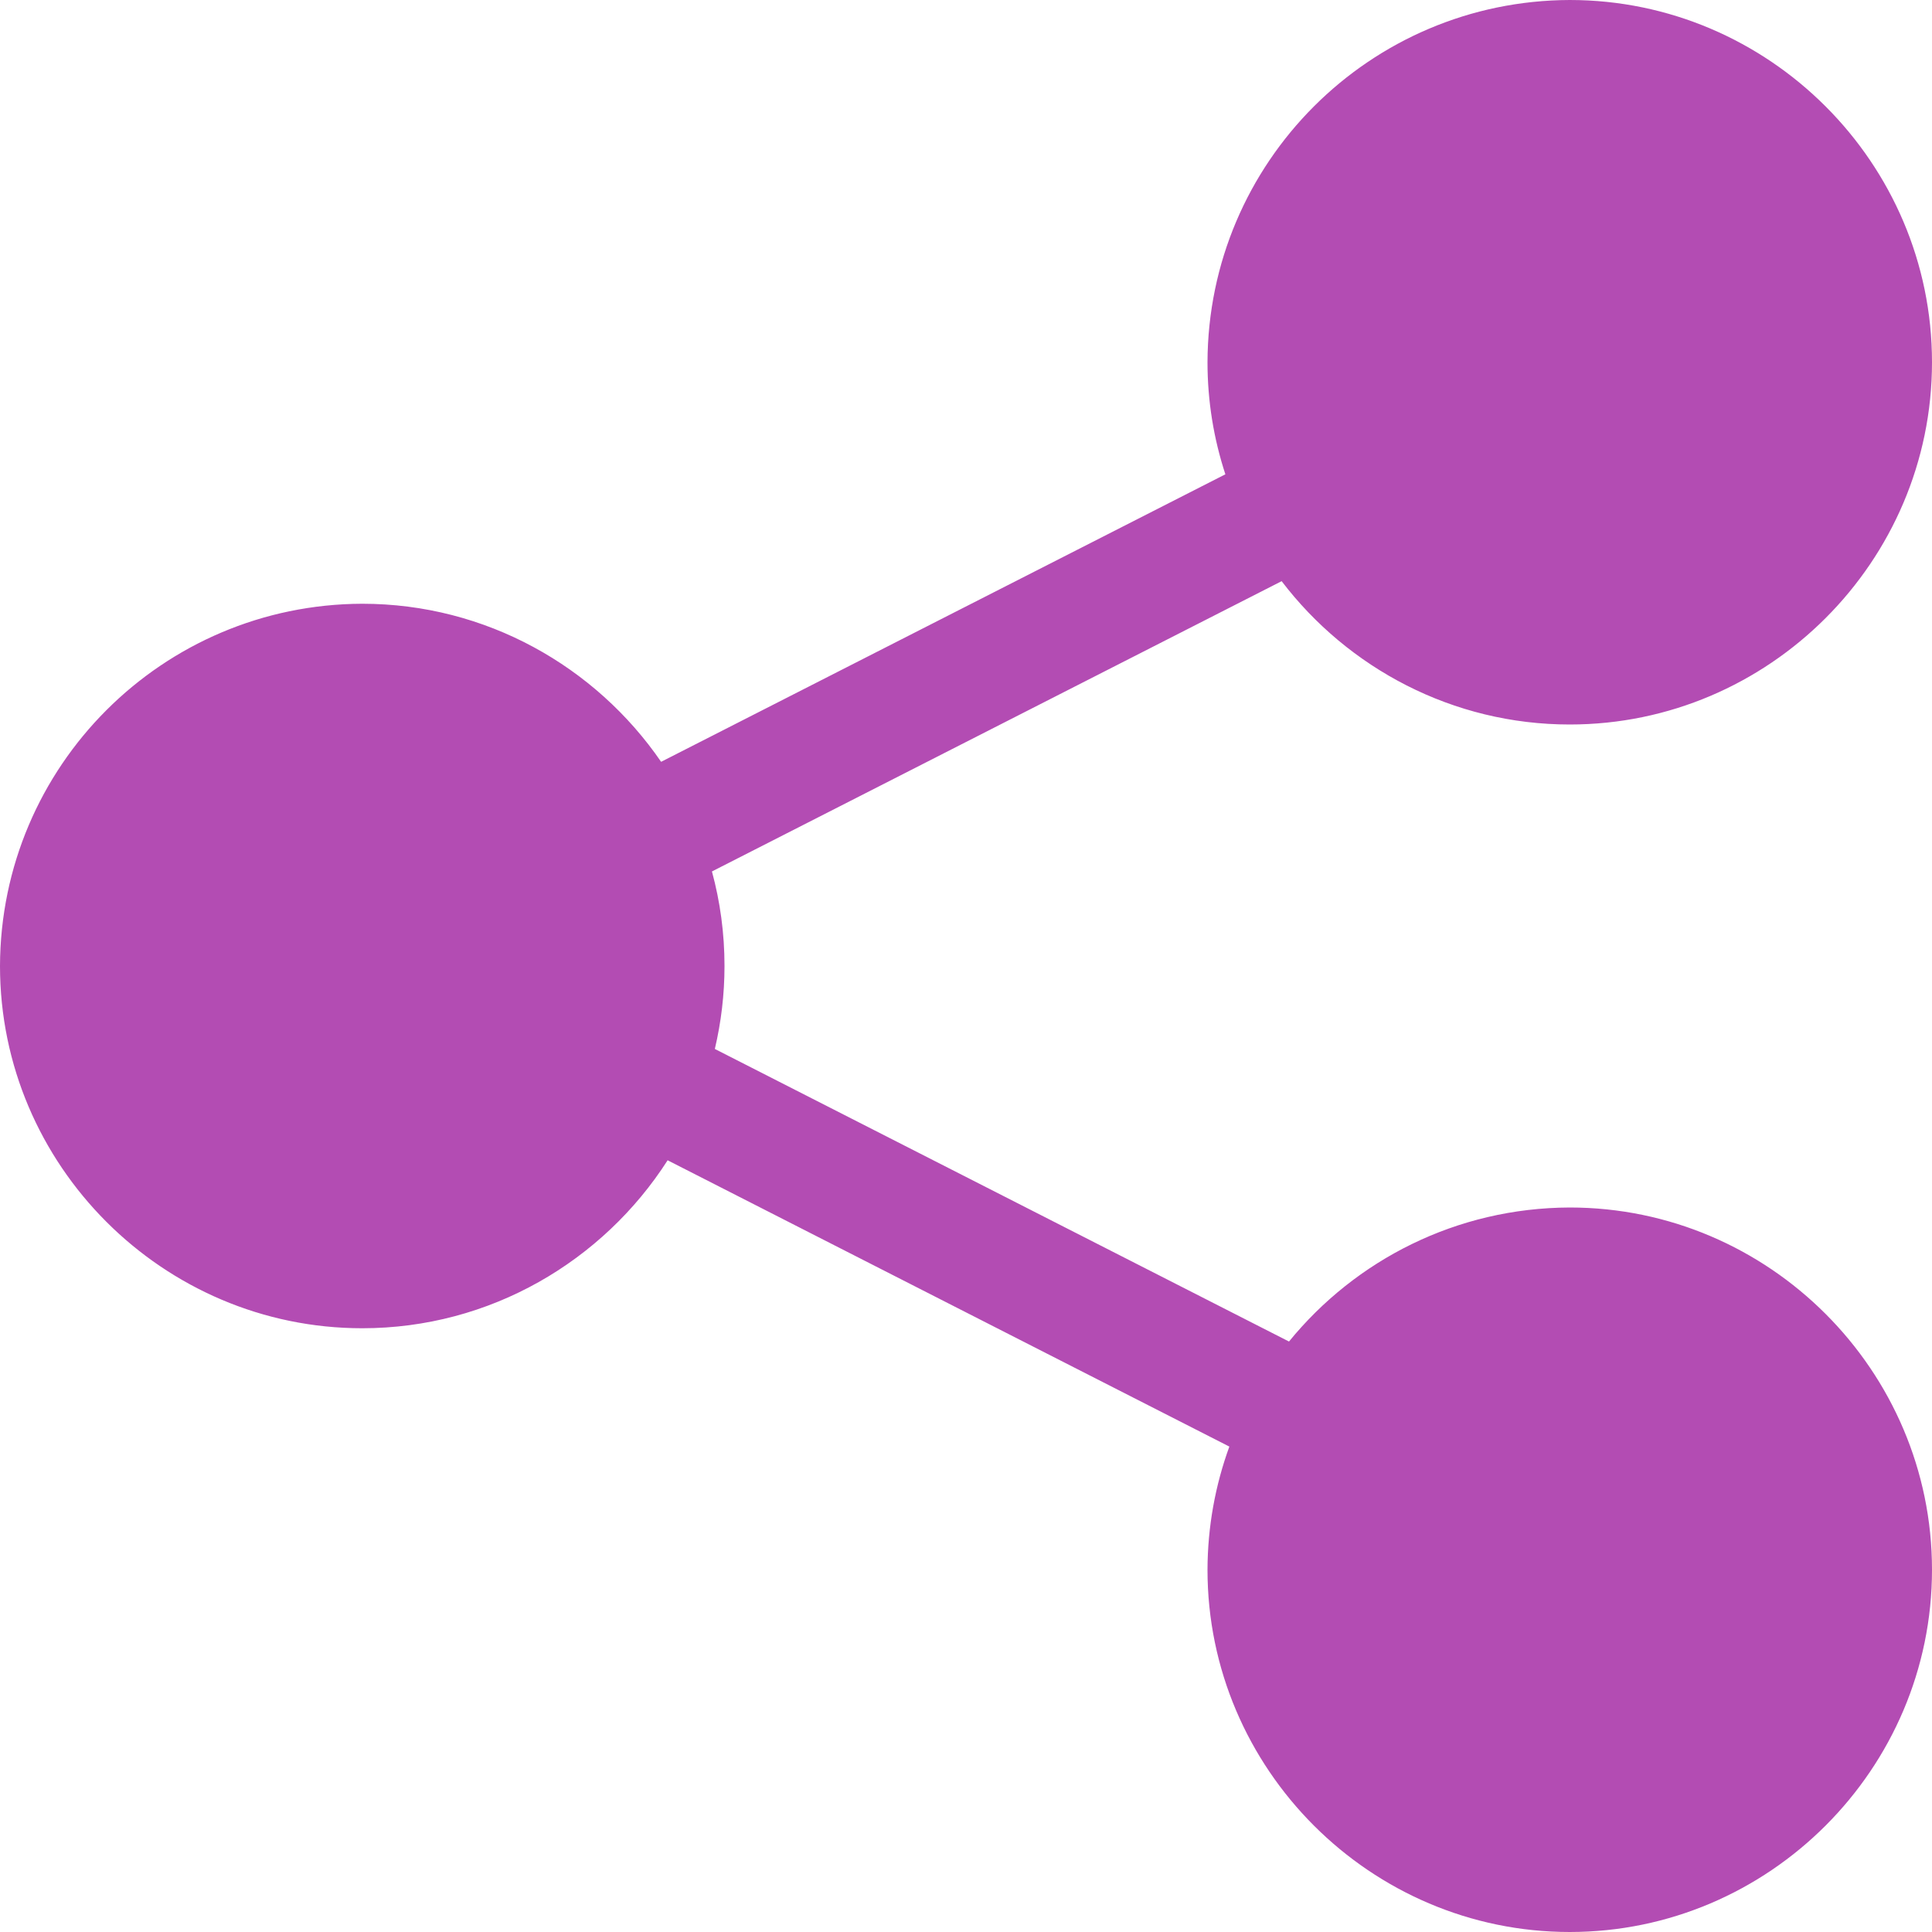 <?xml version="1.0" encoding="utf-8"?>
<svg width="16" height="16" viewBox="0 0 16 16" fill="#B34CB3" xmlns="http://www.w3.org/2000/svg">
<path d="M13 0C14.65 0 16 1.35 16 3C16 4.65 14.65 6 13 6C12.03 6 11.163 5.533 10.614 4.813L5.896 7.217C5.964 7.467 6 7.729 6 8C6 8.236 5.972 8.466 5.92 8.687L10.675 11.11C11.225 10.435 12.062 10.003 13 10C14.65 10 16 11.35 16 13C16 14.65 14.65 16 13 16C11.35 16 10 14.65 10 13C10.001 12.642 10.065 12.298 10.181 11.98L5.529 9.609C4.994 10.444 4.059 11 3 11C1.35 11 0 9.65 0 8C0.005 6.345 1.345 5.005 3 5C4.024 5 4.933 5.52 5.475 6.309L10.148 3.928C10.052 3.635 10 3.324 10 3C10.005 1.345 11.345 0.005 13 0L13 0Z"/>
</svg>

